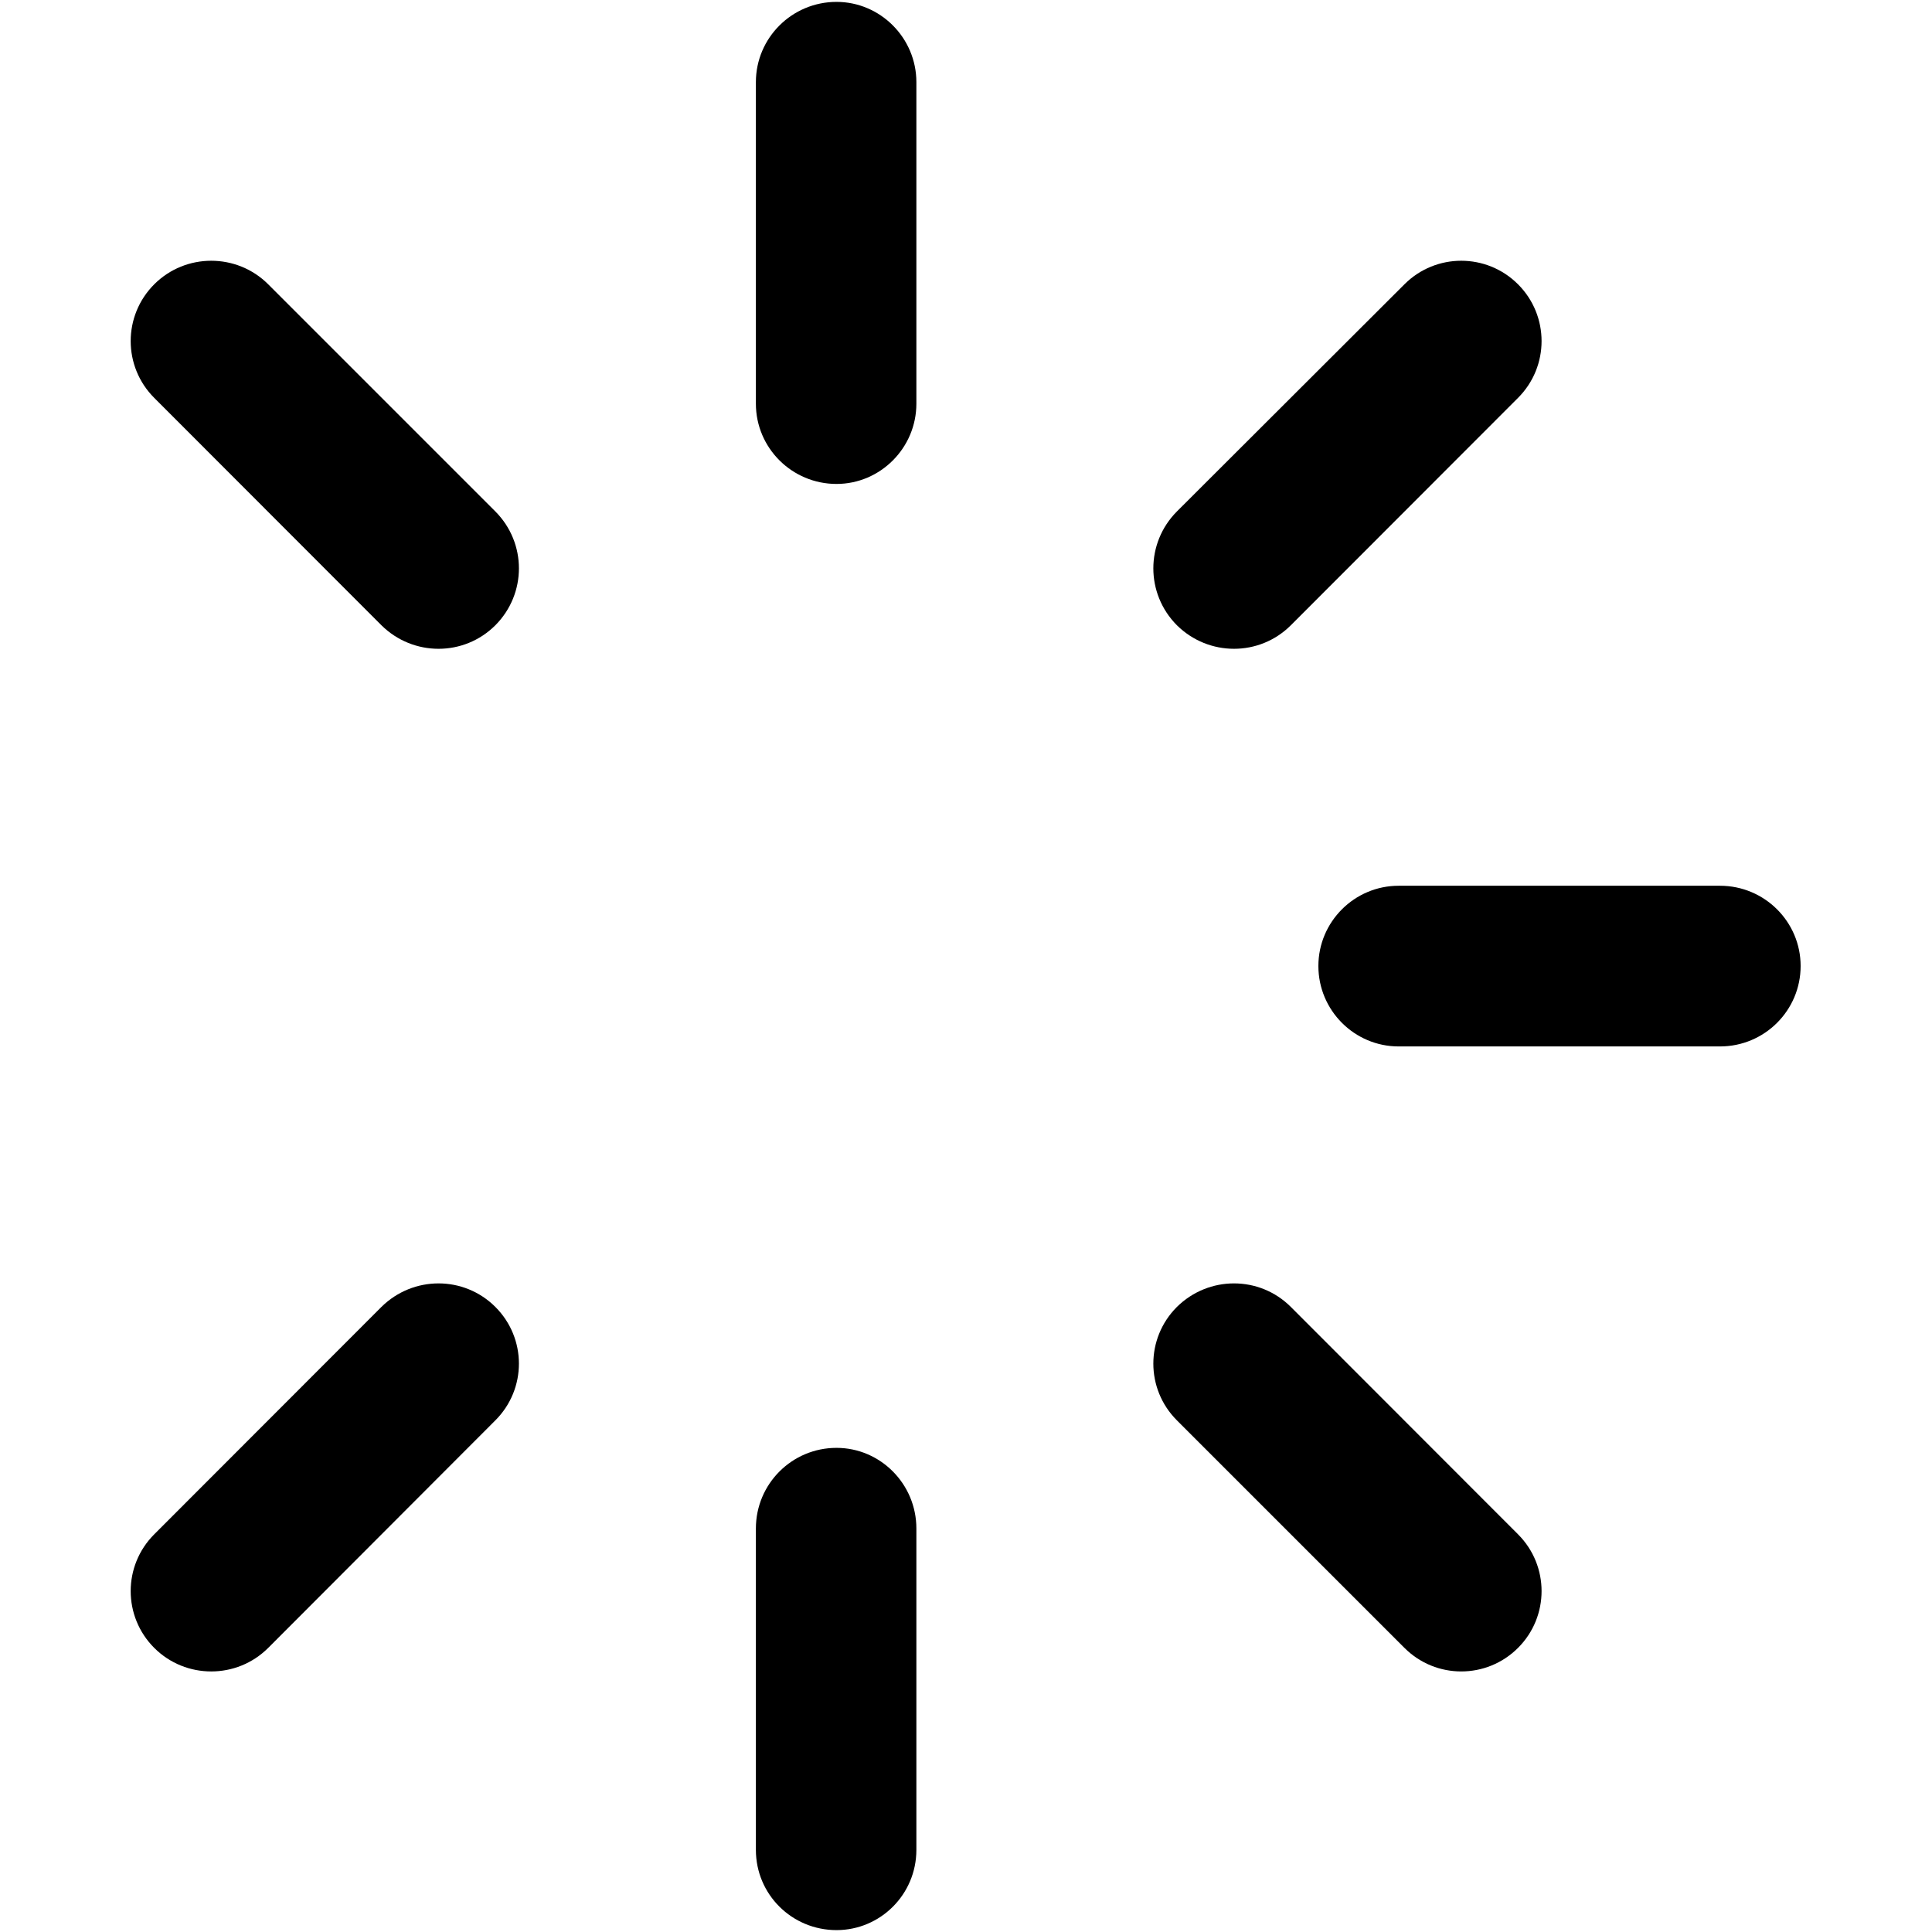 <?xml version="1.0" encoding="iso-8859-1"?>
<!DOCTYPE svg PUBLIC "-//W3C//DTD SVG 1.1//EN" "http://www.w3.org/Graphics/SVG/1.1/DTD/svg11.dtd">
<svg 
 version="1.1" xmlns="http://www.w3.org/2000/svg" xmlns:xlink="http://www.w3.org/1999/xlink" x="0px" y="0px" width="512px"
	 height="512px" viewBox="0 0 512 512" style="enable-background:new 0 0 512 512;" xml:space="preserve"
><g id="de95281e9f52527e65bb740c5900deae"><g></g><path style="display: inline;" d="M242.85,106.984c0,11.712-9.554,21.266-21.163,21.266l0,0c-11.814,0-21.369-9.554-21.369-21.266
		V21.766c0-11.712,9.555-21.266,21.369-21.266l0,0c11.609,0,21.163,9.554,21.163,21.266V106.984z M242.85,405.067
		c0-11.814-9.554-21.369-21.163-21.369l0,0c-11.814,0-21.369,9.555-21.369,21.369v85.167c0,11.814,9.555,21.266,21.369,21.266l0,0
		c11.609,0,21.163-9.451,21.163-21.266V405.067z M370.651,234.734c-11.712,0-21.267,9.554-21.267,21.266l0,0
		c0,11.763,9.555,21.317,21.267,21.317h85.166c11.814,0,21.369-9.555,21.369-21.317l0,0c0-11.712-9.555-21.266-21.369-21.266
		H370.651z M71.078,75.342c-8.322-8.321-21.882-8.321-30.204,0l0,0c-8.321,8.322-8.321,21.78,0,30.101l60.202,60.254
		c8.424,8.321,21.883,8.321,30.204,0l0,0c8.321-8.373,8.321-21.78,0-30.153L71.078,75.342z M342.091,346.354
		c-8.321-8.321-21.779-8.321-30.204,0l0,0c-8.321,8.321-8.321,21.729,0,30.05l60.306,60.305c8.321,8.322,21.779,8.322,30.101,0l0,0
		c8.321-8.321,8.321-21.779,0-30.101L342.091,346.354z M40.874,406.608c-8.321,8.321-8.321,21.779,0,30.101l0,0
		c8.322,8.322,21.882,8.322,30.204,0l60.202-60.305c8.321-8.321,8.321-21.729,0-30.05l0,0c-8.321-8.321-21.78-8.321-30.204,0
		L40.874,406.608z M311.887,135.544c-8.321,8.373-8.321,21.78,0,30.153l0,0c8.425,8.321,21.883,8.321,30.204,0l60.202-60.254
		c8.321-8.321,8.321-21.779,0-30.101l0,0c-8.321-8.321-21.779-8.321-30.101,0L311.887,135.544z"></path></g></svg>